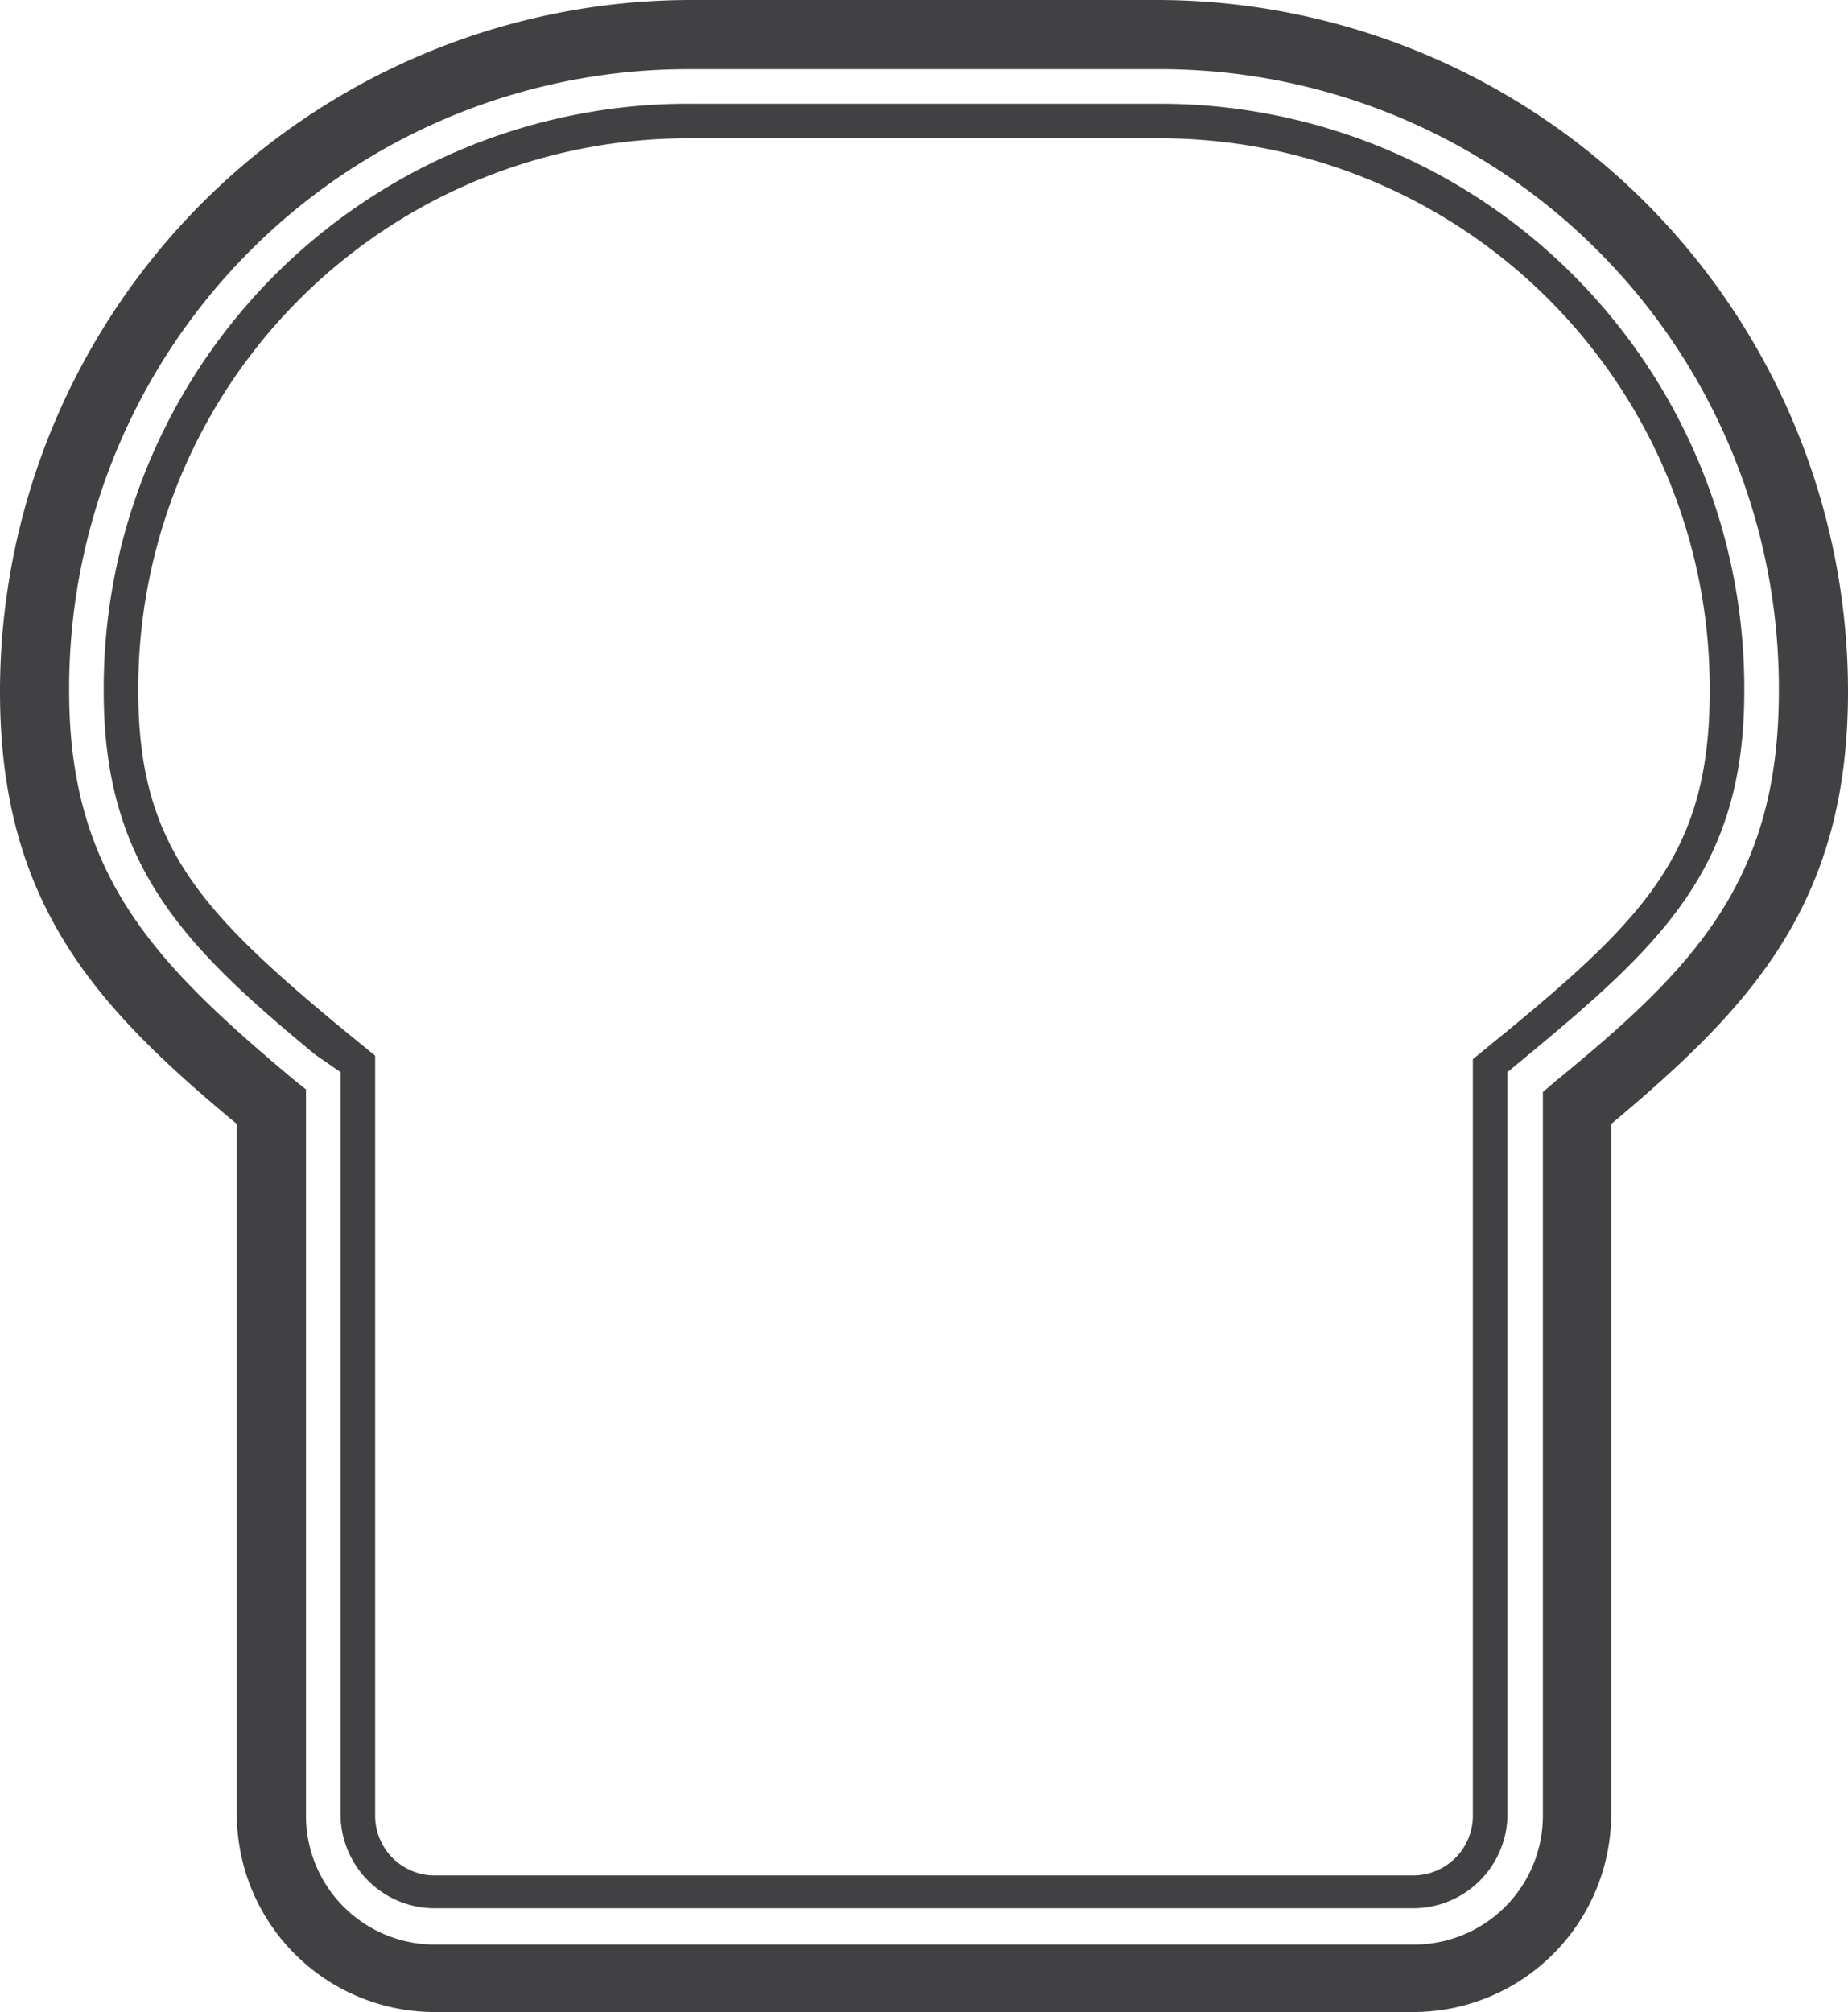 <svg xmlns="http://www.w3.org/2000/svg" viewBox="0 0 21.38 23.27"><defs><style>.a{fill:#414042;}</style></defs><title>Dine</title><path class="a" d="M5,23.27H16.36A2.29,2.29,0,0,0,18.64,21V13c1.61-1.35,2.74-2.54,2.74-5a8,8,0,0,0-8-8H8A8,8,0,0,0,0,8c0,2.47,1.13,3.66,2.74,5v8A2.29,2.29,0,0,0,5,23.27ZM.8,8A7.16,7.16,0,0,1,8,.8h5.48A7.16,7.16,0,0,1,20.58,8c0,2.2-1,3.21-2.59,4.51l-.14.12V21a1.49,1.49,0,0,1-1.49,1.49H5A1.49,1.49,0,0,1,3.54,21v-8.4l-.15-.12C1.83,11.17.8,10.15.8,8Z"/><path class="a" d="M3.94,12.4V21A1.09,1.09,0,0,0,5,22.07H16.36A1.09,1.09,0,0,0,17.44,21V12.4l.29-.24C19.26,10.89,20.18,10,20.18,8A6.76,6.76,0,0,0,13.43,1.2H8A6.76,6.76,0,0,0,1.2,8c0,2,.92,2.94,2.45,4.2ZM1.6,8A6.36,6.36,0,0,1,8,1.6h5.48A6.36,6.36,0,0,1,19.78,8c0,1.8-.7,2.57-2.3,3.89l-.44.36V21a.69.69,0,0,1-.69.69H5A.69.69,0,0,1,4.34,21V12.21l-.44-.36C2.3,10.52,1.6,9.75,1.6,8Z"/></svg>